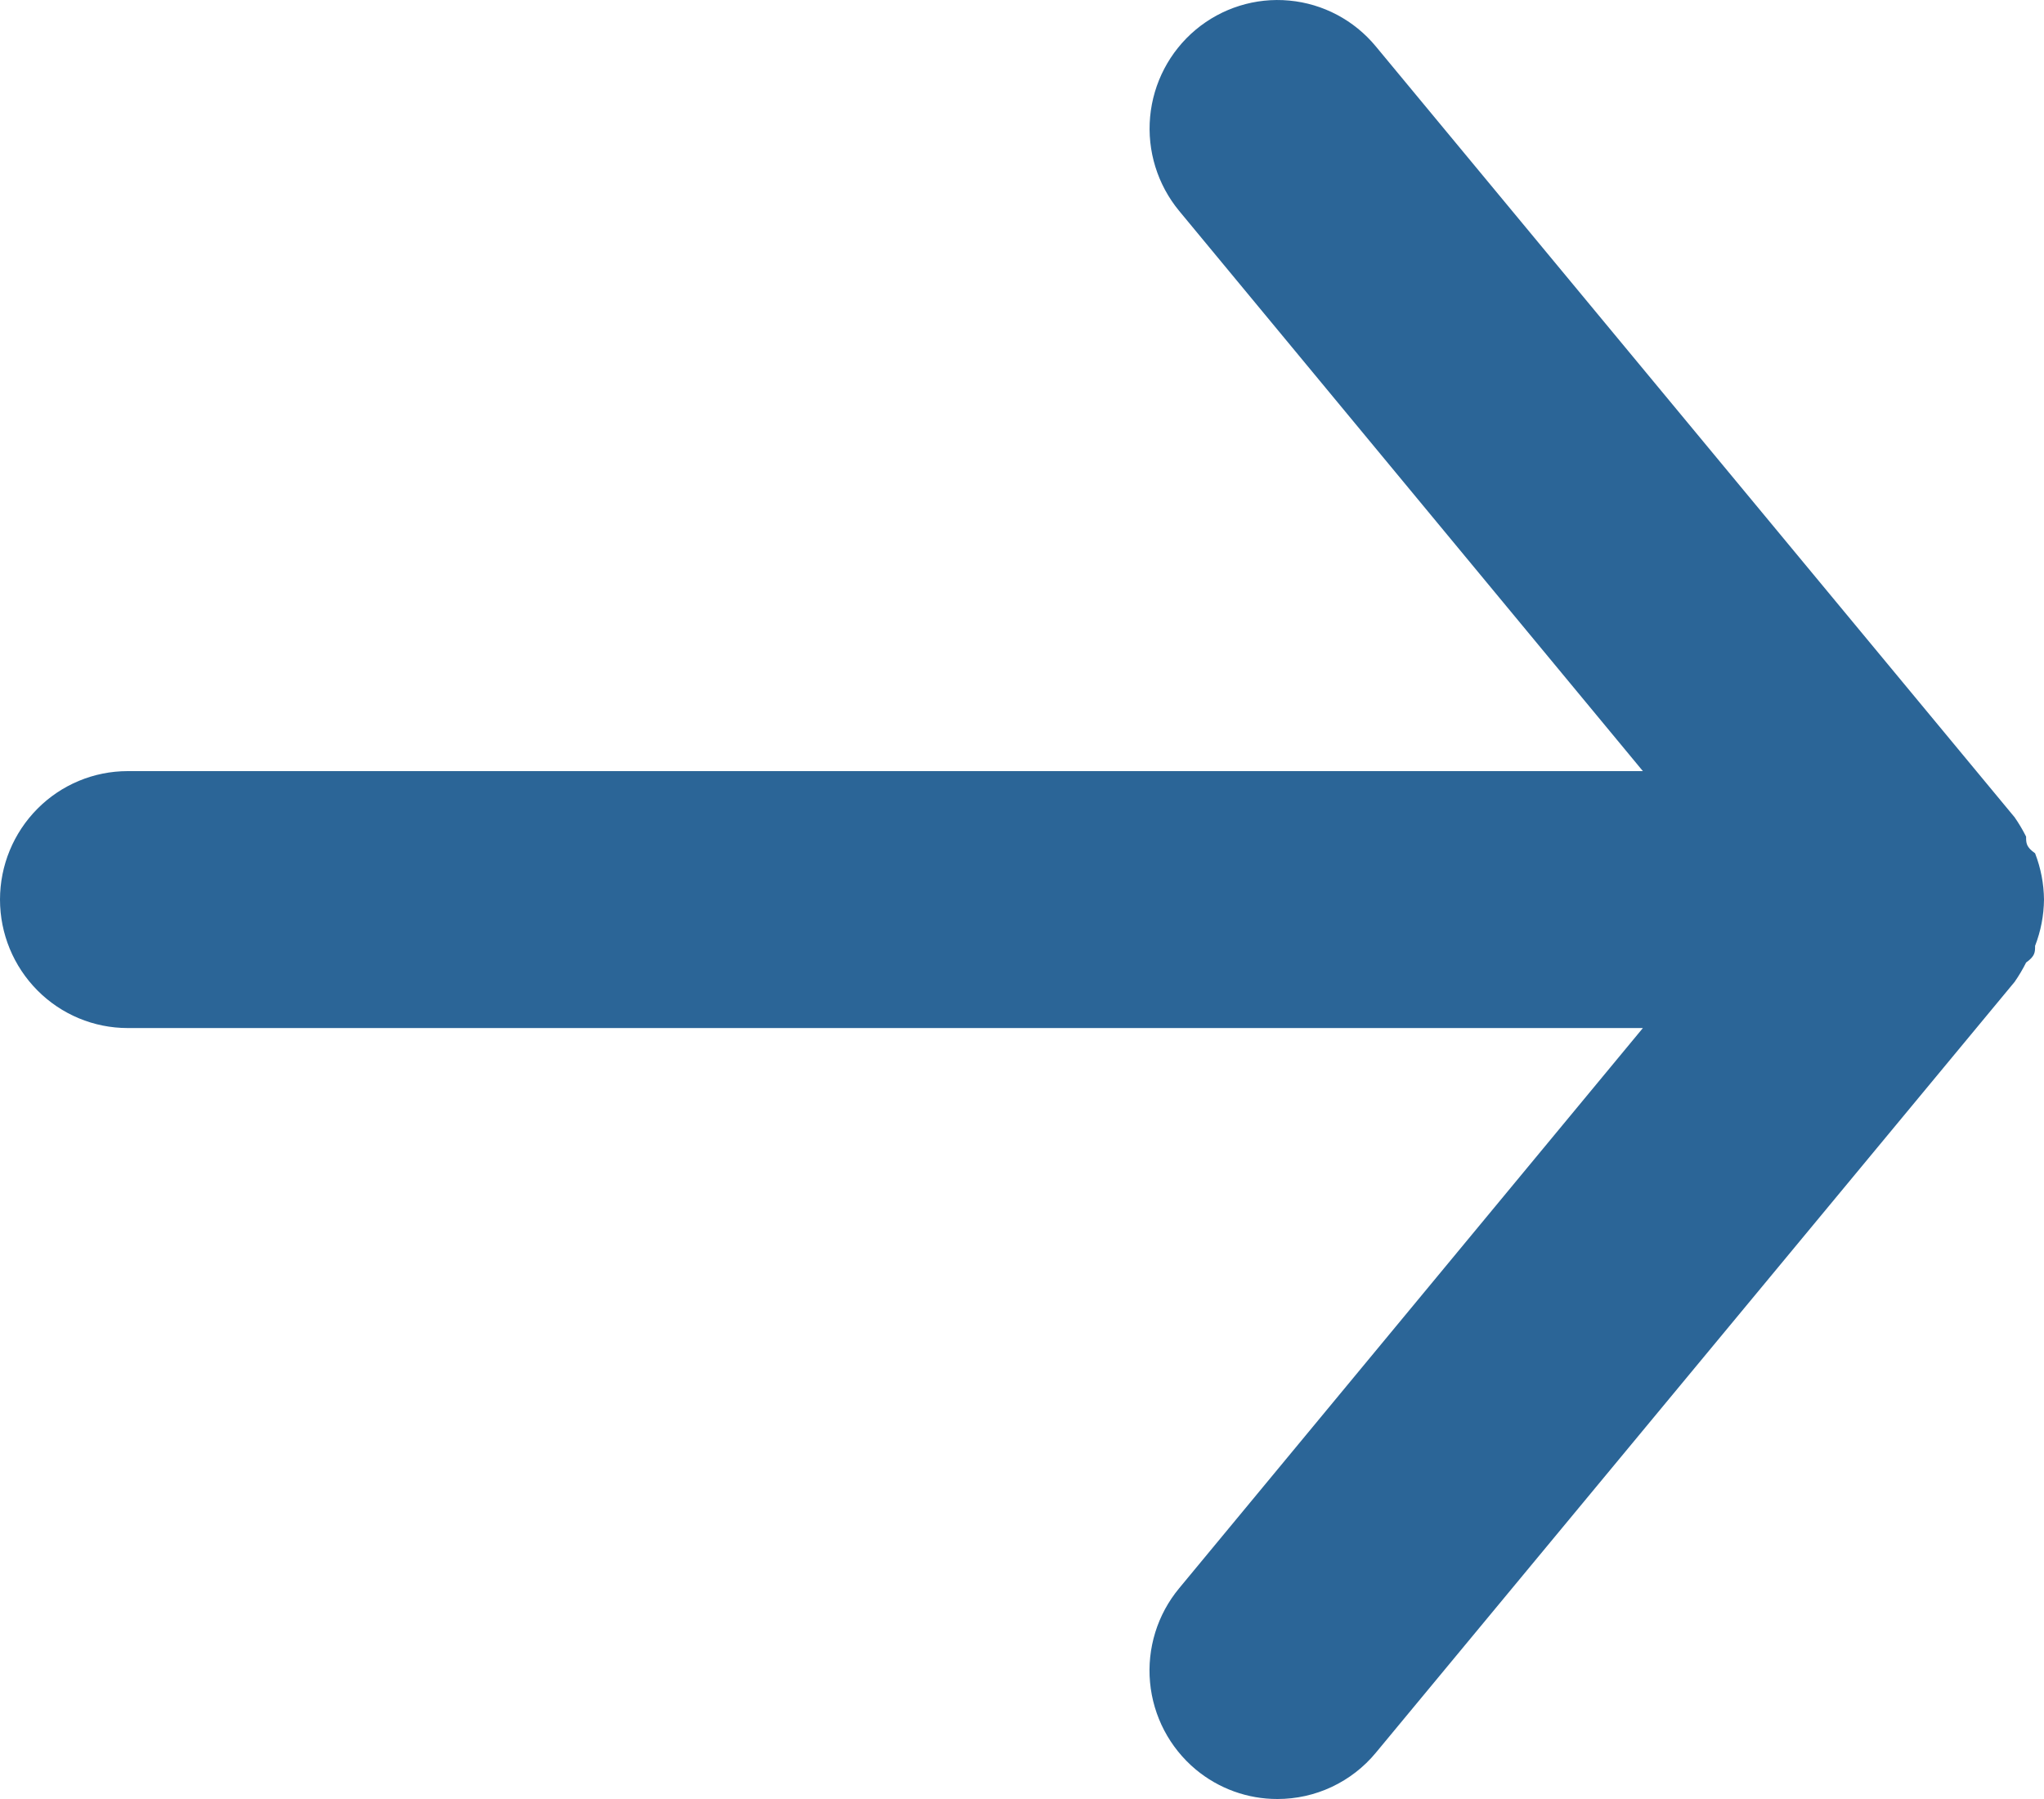 <svg width="25" height="22" viewBox="0 0 25 22" fill="none" xmlns="http://www.w3.org/2000/svg">
<path d="M1.562 9.43H20.094L14.422 2.579C14.157 2.258 14.029 1.844 14.067 1.429C14.105 1.013 14.306 0.63 14.625 0.363C14.944 0.097 15.355 -0.032 15.769 0.007C16.182 0.045 16.563 0.247 16.828 0.568L24.641 9.995C24.693 10.07 24.74 10.149 24.781 10.231C24.781 10.31 24.781 10.357 24.891 10.435C24.961 10.616 24.998 10.807 25 11.001C24.998 11.195 24.961 11.386 24.891 11.567C24.891 11.645 24.891 11.692 24.781 11.771C24.74 11.853 24.693 11.932 24.641 12.007L16.828 21.434C16.681 21.612 16.497 21.754 16.289 21.852C16.081 21.95 15.854 22 15.625 22C15.26 22.001 14.906 21.873 14.625 21.639C14.467 21.507 14.336 21.345 14.24 21.162C14.144 20.979 14.085 20.779 14.066 20.573C14.047 20.367 14.069 20.16 14.13 19.962C14.191 19.765 14.29 19.582 14.422 19.423L20.094 12.572H1.562C1.148 12.572 0.751 12.407 0.458 12.112C0.165 11.817 0 11.418 0 11.001C0 10.584 0.165 10.185 0.458 9.89C0.751 9.595 1.148 9.43 1.562 9.43Z" fill="#2B6597"/>
</svg>

